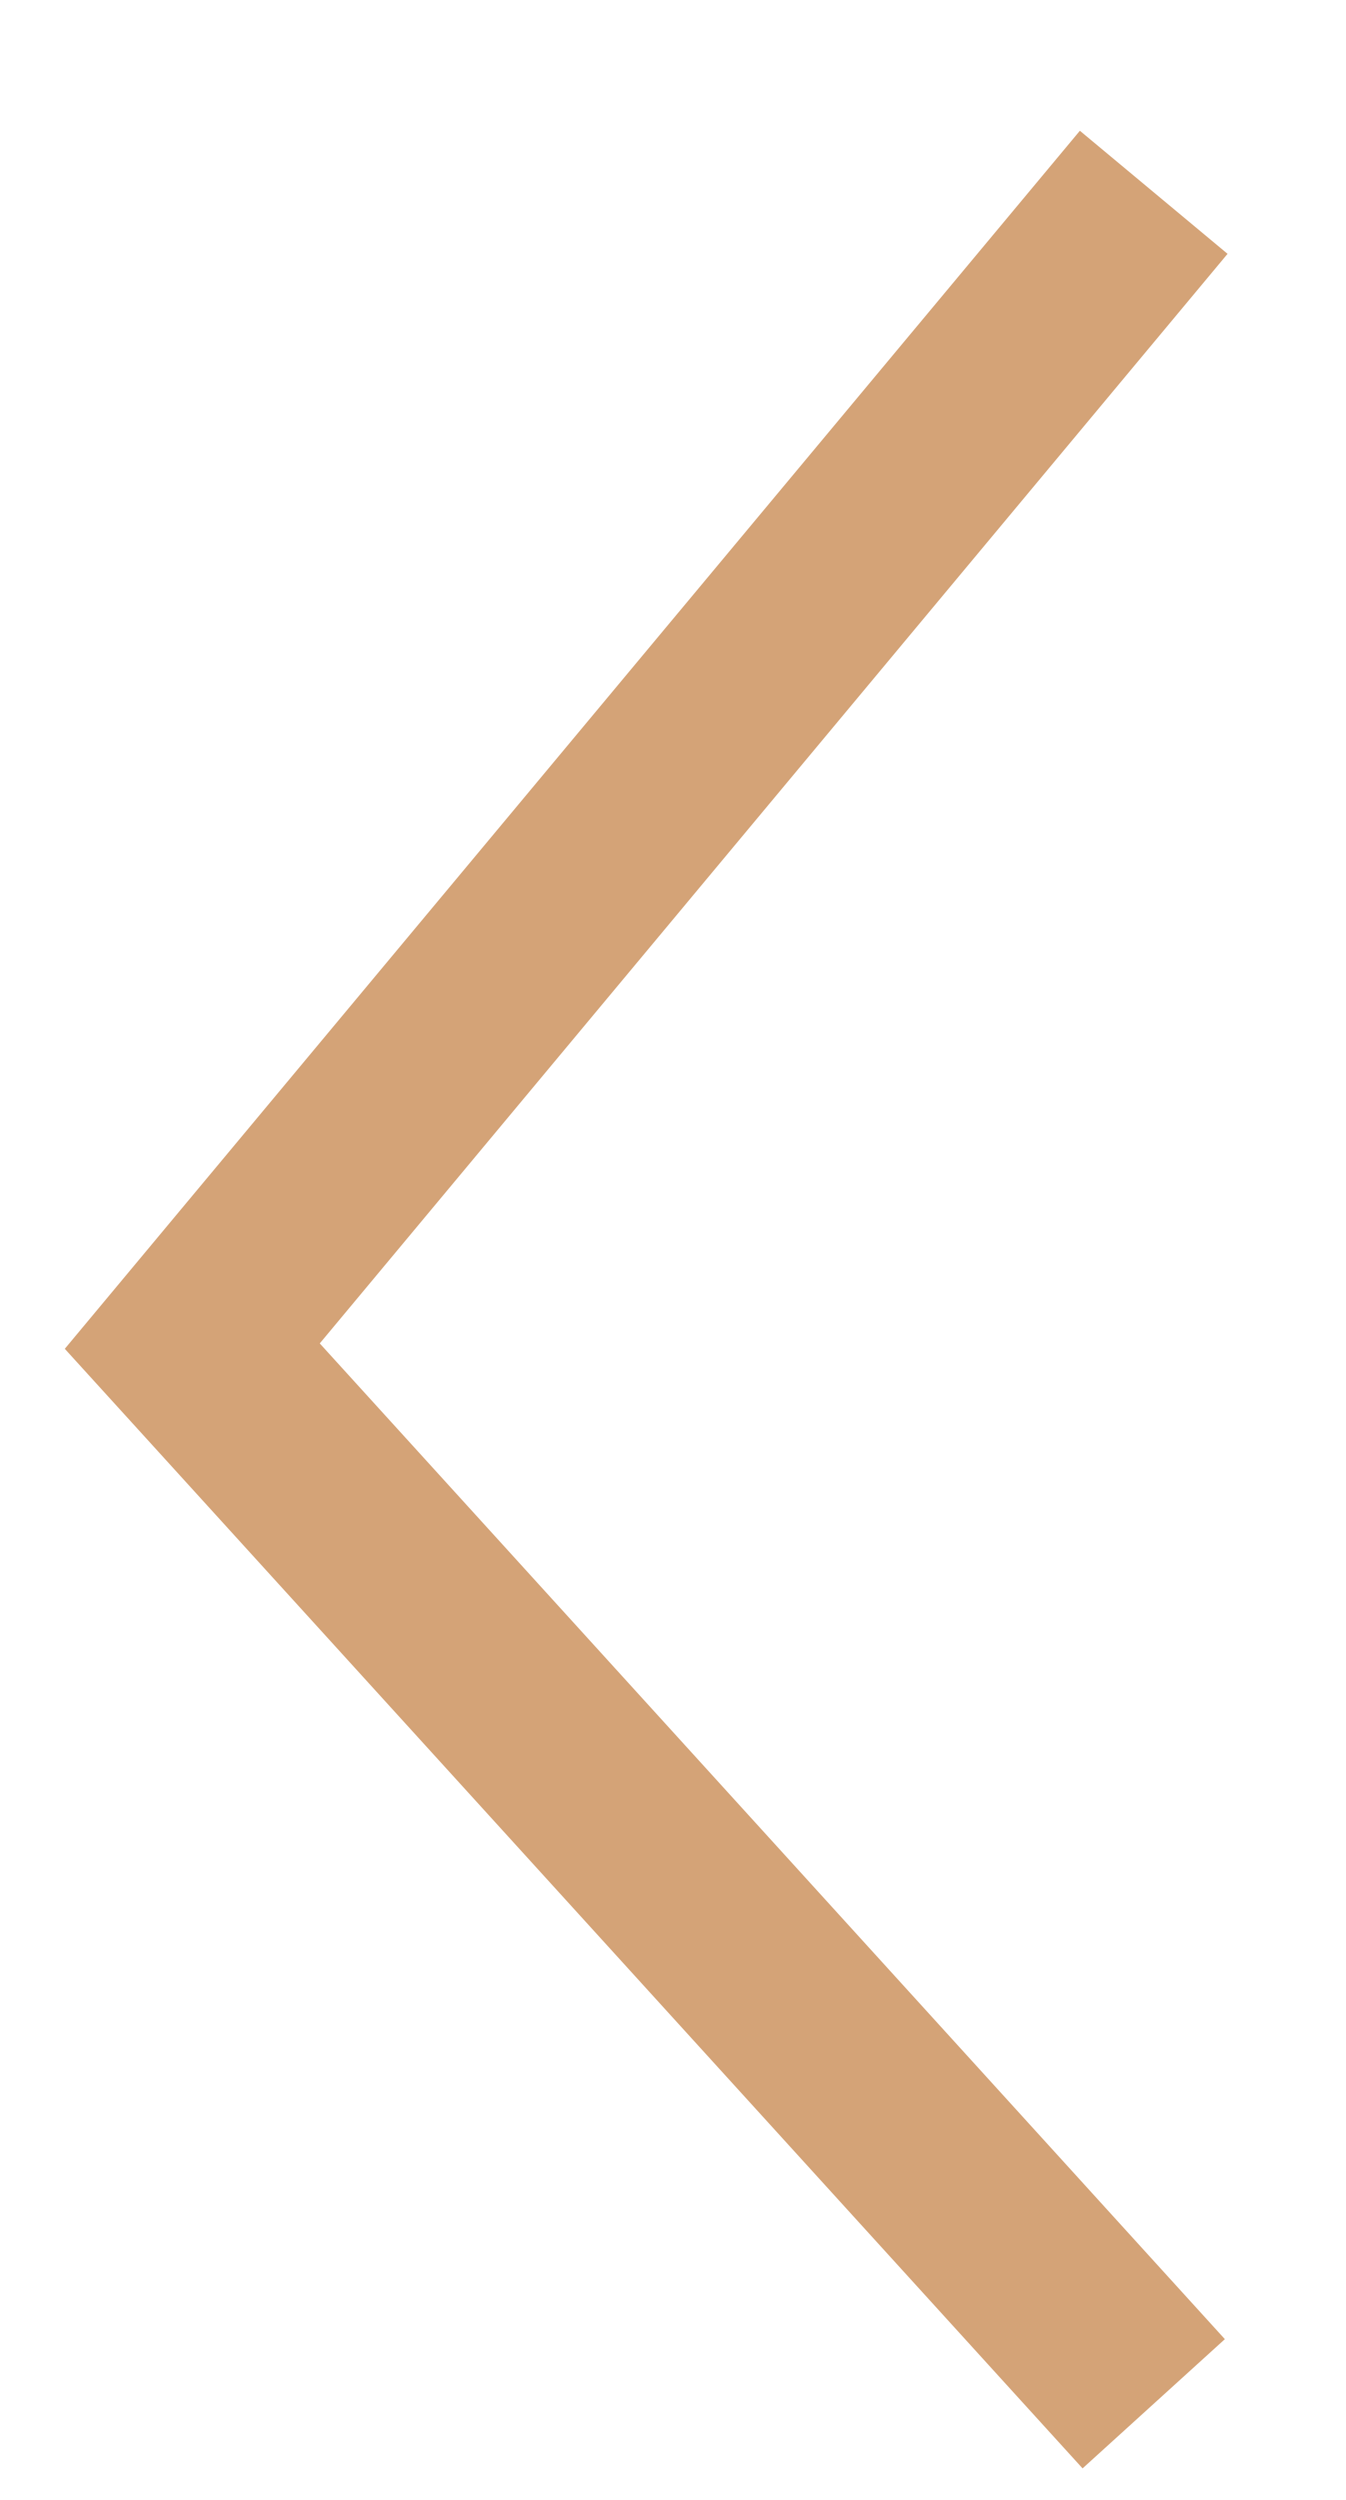 <svg width="7" height="13" viewBox="0 0 7 13" fill="none" xmlns="http://www.w3.org/2000/svg">
<path fill-rule="evenodd" clip-rule="evenodd" d="M1.663 6.986L6.384 1.32L5.616 0.68L0.337 7.014L5.63 12.836L6.37 12.164L1.663 6.986Z" fill="#D4A377"/>
</svg>
